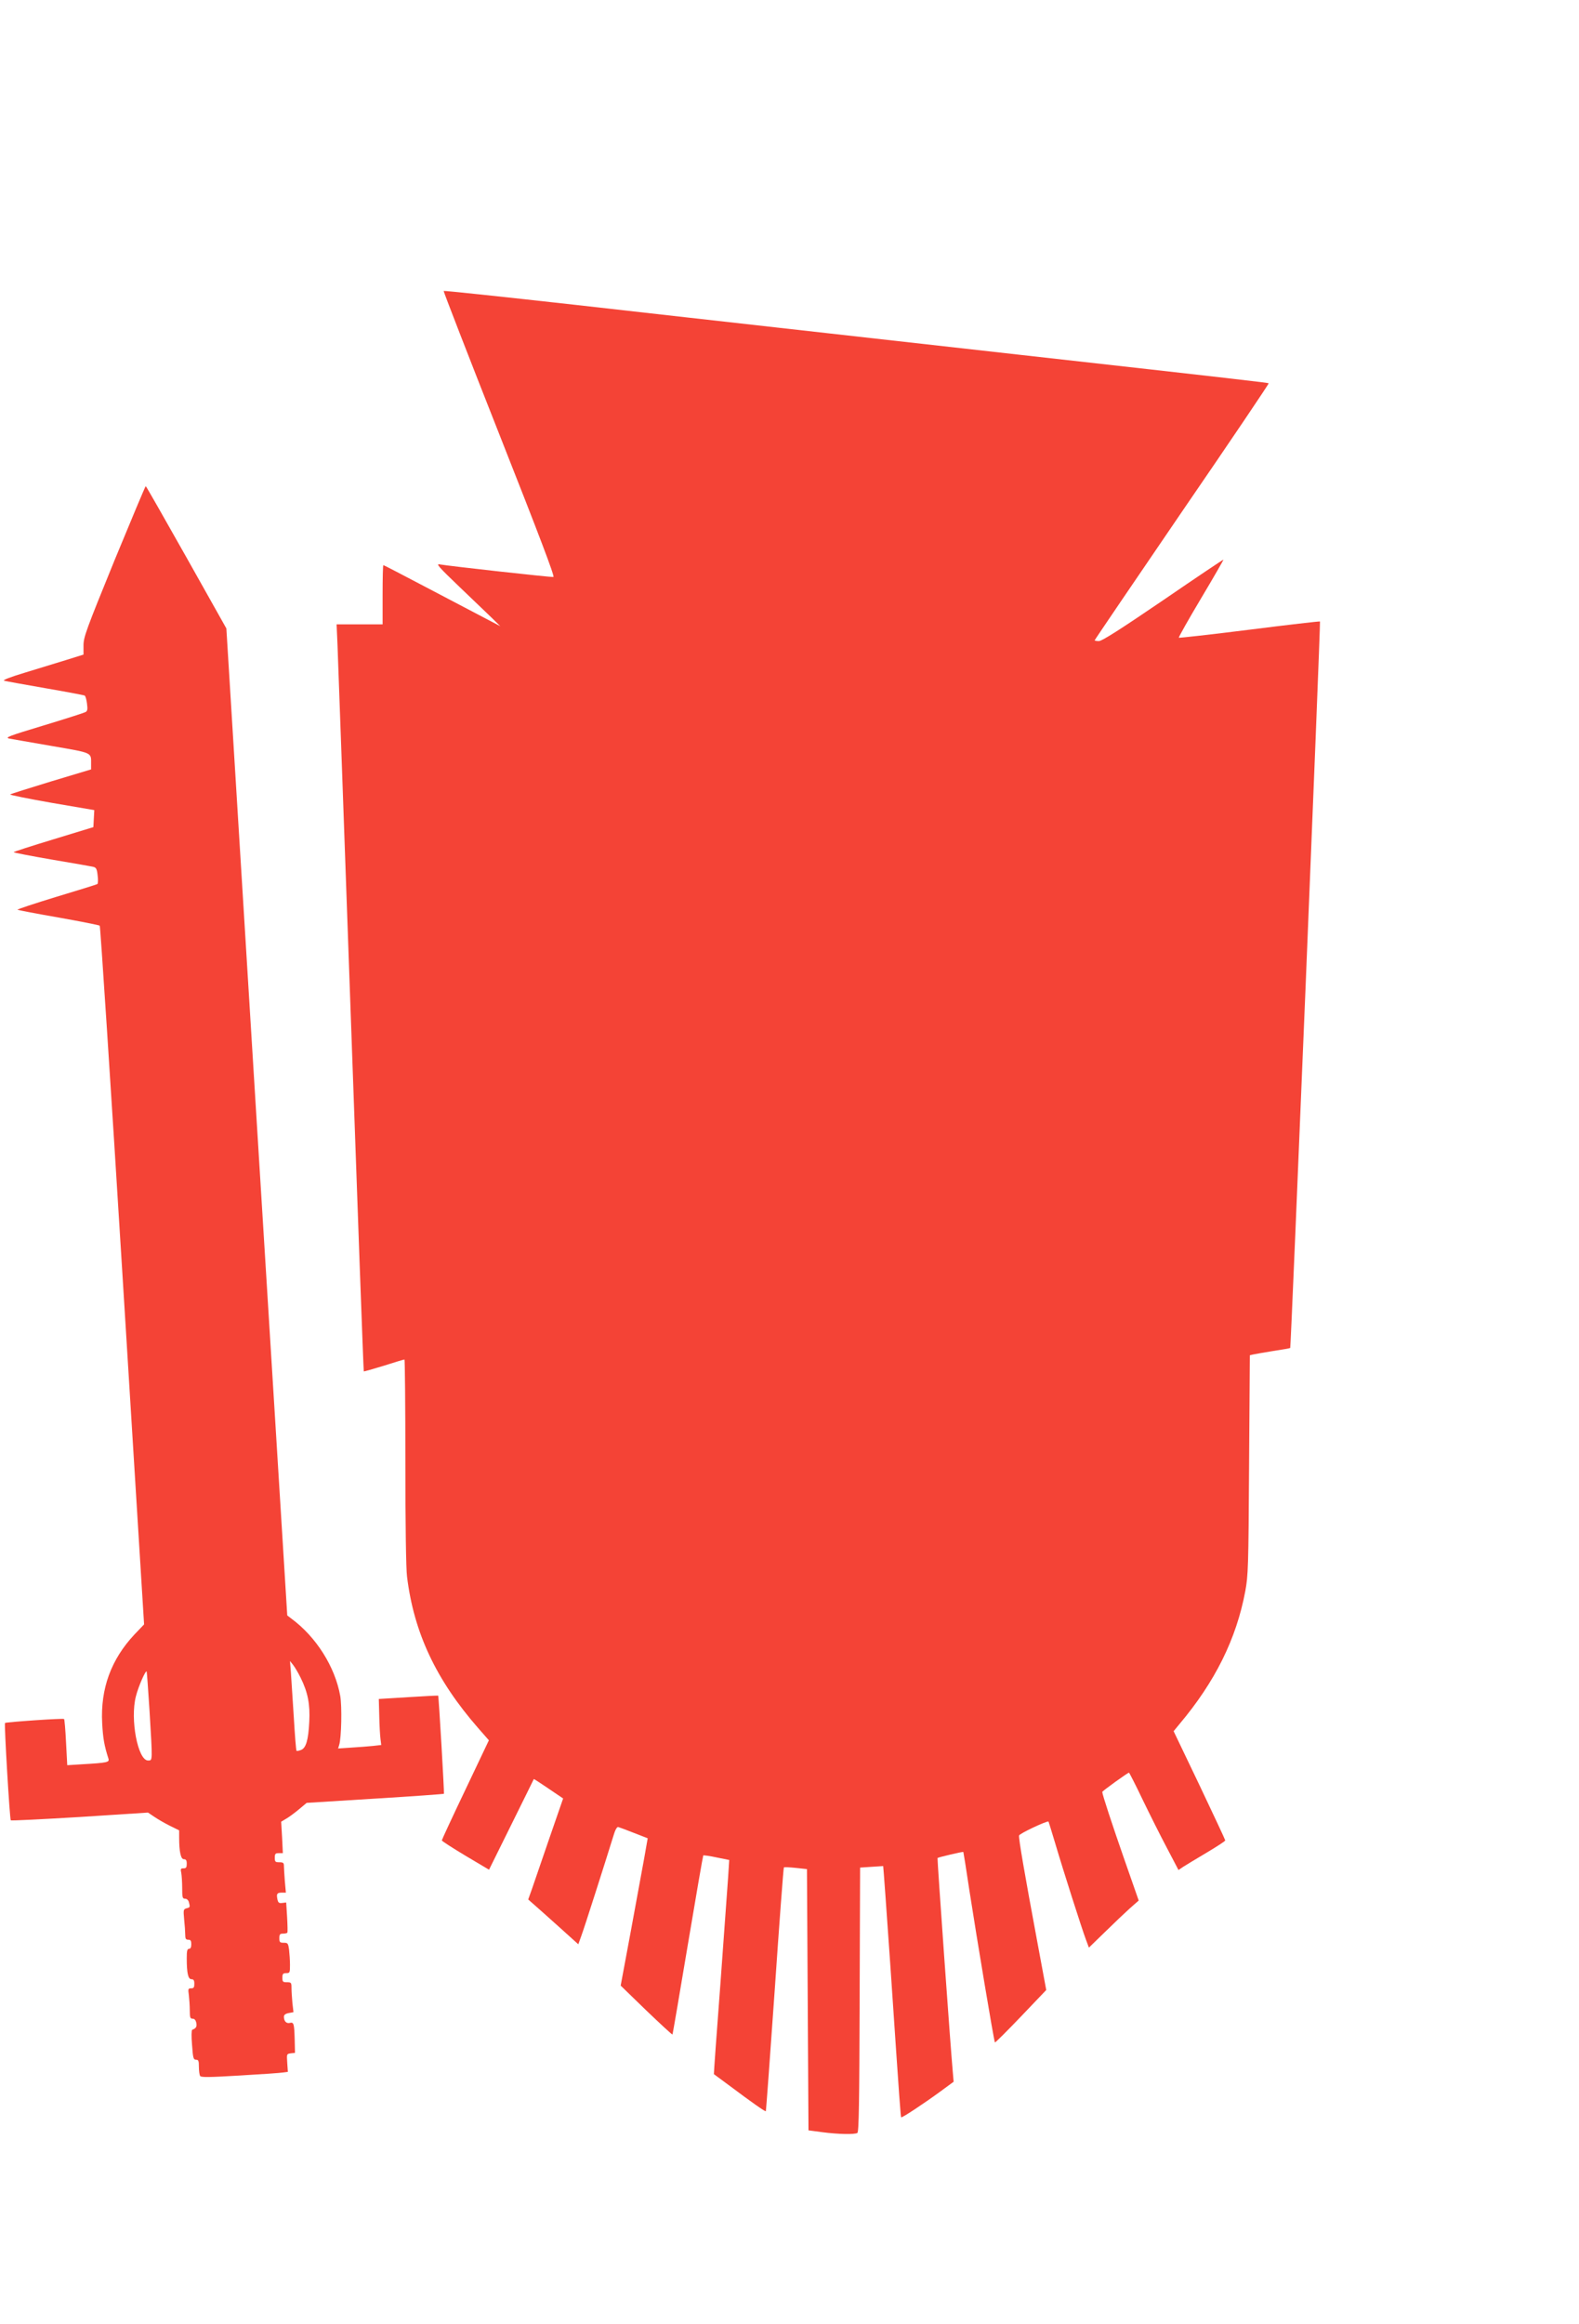 <?xml version="1.0" encoding="UTF-8" standalone="no"?>
<svg
   xmlns:dc="http://purl.org/dc/elements/1.1/"
   xmlns:cc="http://creativecommons.org/ns#"
   xmlns:rdf="http://www.w3.org/1999/02/22-rdf-syntax-ns#"
   xmlns:svg="http://www.w3.org/2000/svg"
   xmlns="http://www.w3.org/2000/svg"
   xmlns:sodipodi="http://sodipodi.sourceforge.net/DTD/sodipodi-0.dtd"
   xmlns:inkscape="http://www.inkscape.org/namespaces/inkscape"
   version="1.0"
   width="870pt"
   height="1280pt"
   viewBox="0 0 1040 1280"
   preserveAspectRatio="xMidYMid meet"
   id="svg3827"
   sodipodi:docname="jack-black.svg"
   inkscape:version="0.92.4 (5da689c313, 2019-01-14)">
  <defs
     id="defs3831" />
  <sodipodi:namedview
     pagecolor="#ffffff"
     bordercolor="#666666"
     borderopacity="1"
     objecttolerance="10"
     gridtolerance="10"
     guidetolerance="10"
     inkscape:pageopacity="0"
     inkscape:pageshadow="2"
     inkscape:window-width="1920"
     inkscape:window-height="1001"
     id="namedview3829"
     showgrid="false"
     inkscape:zoom="0.2765625"
     inkscape:cx="-598.48612"
     inkscape:cy="1443.6319"
     inkscape:window-x="-9"
     inkscape:window-y="-9"
     inkscape:window-maximized="1"
     inkscape:current-layer="g3825" />
  <g
     transform="translate(0,1280) scale(0.1,-0.1)"
     fill="#f44336"
     stroke="none"
     id="g3825">
    <path
       d="m 5110,11895 c -267,30 -867,97 -1334,150 -467,52 -851,93 -854,90 -2,-2 162,-426 366,-942 267,-676 367,-939 357,-941 -13,-3 -681,71 -750,83 -25,5 -4,-19 130,-147 88,-84 185,-177 215,-206 l 55,-54 -105,55 c -58,30 -230,121 -383,201 -152,80 -279,146 -282,146 -3,0 -5,-88 -5,-195 v -195 h -152 -151 l 6,-137 c 3,-76 43,-1182 88,-2458 45,-1276 83,-2321 85,-2323 1,-2 60,15 132,37 71,23 132,41 136,41 3,0 6,-303 6,-673 0,-410 4,-706 11,-757 45,-368 191,-679 468,-996 l 71,-81 -155,-326 c -85,-178 -155,-329 -155,-333 1,-5 71,-50 156,-101 l 155,-92 147,297 c 81,163 147,298 148,300 1,1 44,-27 97,-63 l 96,-65 -91,-263 c -49,-144 -101,-293 -114,-332 l -25,-70 33,-29 c 18,-15 92,-82 165,-147 l 132,-119 19,53 c 18,47 160,492 211,657 12,42 24,64 33,62 7,-2 54,-19 104,-39 l 90,-35 -23,-131 c -13,-73 -53,-291 -89,-485 l -66,-354 168,-163 c 93,-89 171,-161 173,-159 2,1 47,267 101,589 54,322 100,588 102,590 2,2 42,-3 87,-13 l 84,-17 -7,-110 c -4,-60 -27,-377 -51,-704 -25,-327 -44,-595 -43,-596 2,-1 48,-35 103,-76 144,-108 235,-172 239,-168 2,2 28,363 59,802 30,439 57,800 60,803 2,3 38,1 78,-3 l 74,-8 5,-860 5,-860 90,-12 c 106,-14 215,-16 232,-5 10,6 13,197 15,878 l 3,869 75,5 c 41,3 76,5 77,5 1,-1 23,-300 48,-666 63,-934 67,-984 71,-988 5,-5 153,93 262,173 l 83,61 -6,70 c -14,151 -103,1400 -100,1403 4,5 168,43 170,40 1,-2 19,-113 39,-248 50,-323 163,-1001 169,-1006 2,-3 79,74 171,170 l 167,175 -60,323 c -82,440 -123,677 -119,694 2,13 186,99 194,92 1,-2 21,-66 44,-143 54,-183 176,-564 202,-633 l 20,-54 107,104 c 58,57 132,127 163,155 l 58,51 -94,269 c -82,235 -146,430 -146,446 0,6 168,127 176,127 2,0 43,-79 89,-176 47,-97 119,-241 161,-320 l 76,-145 31,21 c 18,12 87,53 154,93 67,40 123,76 123,81 0,4 -77,168 -170,364 l -170,355 37,45 c 236,280 376,562 435,877 19,103 21,155 25,832 l 5,721 21,5 c 12,3 72,13 132,23 61,9 111,18 113,20 5,3 201,4778 196,4783 -2,2 -211,-22 -464,-54 -253,-32 -463,-55 -466,-53 -2,3 63,119 146,258 83,139 149,254 148,256 -2,1 -181,-119 -397,-267 -285,-194 -403,-269 -423,-269 -15,0 -28,2 -28,5 0,3 259,384 575,847 317,462 574,843 571,845 -4,4 -210,28 -1641,188 0,0 -1069.245,119.941 -1605,180 z"
       id="path3821"
       inkscape:connector-curvature="0"
       sodipodi:nodetypes="ccsccccccccssccccsccsscccccccccccccccccccccccccccssccccccscccccccccccccscccccccccccccccccccssccccsscccccccccsscsccsscccc" />
    <path
       d="M752 10356 c-185 -454 -202 -500 -202 -555 l0 -60 -112 -35 c-62 -19 -184 -56 -271 -83 -100 -30 -151 -50 -140 -54 10 -3 132 -25 270 -49 139 -24 256 -46 261 -49 5 -3 12 -27 15 -53 5 -39 3 -49 -11 -56 -9 -5 -134 -45 -276 -88 -228 -69 -256 -79 -225 -86 19 -3 145 -26 281 -49 272 -47 258 -41 258 -119 l0 -35 -263 -79 c-144 -44 -265 -82 -270 -86 -4 -3 119 -28 273 -55 l281 -48 -3 -56 -3 -56 -262 -80 c-145 -44 -263 -82 -263 -85 0 -3 114 -25 253 -49 138 -23 262 -45 273 -48 17 -4 23 -14 27 -56 4 -28 3 -54 -2 -57 -5 -3 -127 -41 -270 -84 -144 -44 -259 -82 -256 -85 3 -2 125 -26 270 -51 146 -26 268 -50 272 -54 4 -4 72 -1041 150 -2304 l142 -2296 -63 -66 c-154 -164 -225 -357 -213 -584 5 -98 14 -149 41 -233 8 -25 -4 -28 -175 -38 l-96 -6 -8 150 c-4 83 -10 152 -13 154 -11 6 -382 -20 -389 -26 -6 -7 31 -634 38 -641 3 -3 207 7 455 22 l449 29 40 -27 c22 -15 68 -42 102 -59 l63 -31 0 -49 c0 -92 11 -141 31 -141 14 0 19 -7 19 -30 0 -24 -4 -30 -21 -30 -19 0 -21 -4 -15 -31 3 -17 6 -62 6 -100 0 -61 2 -69 19 -69 11 0 21 -9 25 -22 9 -34 8 -35 -15 -41 -21 -6 -22 -10 -16 -74 4 -37 7 -83 7 -100 0 -26 4 -33 20 -33 16 0 20 -7 20 -30 0 -20 -5 -30 -15 -30 -12 0 -15 -14 -15 -62 0 -98 9 -138 31 -138 14 0 19 -7 19 -30 0 -24 -4 -30 -21 -30 -20 0 -21 -4 -15 -46 3 -26 6 -71 6 -100 0 -46 3 -54 19 -54 12 0 20 -9 24 -27 5 -26 -2 -37 -27 -46 -5 -2 -6 -45 -1 -100 6 -86 9 -97 26 -97 16 0 19 -7 19 -47 0 -27 4 -53 8 -60 6 -10 62 -9 262 3 140 8 269 17 286 20 l30 4 -4 59 c-4 59 -4 59 23 63 l28 3 -2 88 c-3 106 -6 116 -33 109 -22 -5 -38 12 -38 41 0 12 10 20 31 24 l32 6 -7 60 c-3 33 -6 77 -6 98 0 37 -2 39 -30 39 -27 0 -30 3 -30 30 0 25 4 30 25 30 24 0 25 3 25 54 0 29 -3 74 -6 100 -6 43 -9 46 -35 46 -26 0 -29 4 -29 30 0 25 4 30 24 30 14 0 27 3 29 7 2 5 1 51 -2 103 l-6 95 -26 -3 c-22 -3 -27 2 -32 25 -7 36 -2 43 30 43 l26 0 -7 77 c-3 42 -6 87 -6 100 0 19 -5 23 -30 23 -27 0 -30 3 -30 30 0 26 4 30 26 30 l27 0 -5 104 -6 103 30 18 c17 9 55 37 84 61 l54 45 450 28 c248 15 452 30 454 32 3 4 -34 642 -38 646 -1 1 -89 -3 -196 -10 l-195 -12 3 -110 c1 -60 5 -129 8 -152 l5 -41 -53 -6 c-29 -3 -93 -8 -142 -11 l-89 -6 7 23 c15 47 19 255 7 323 -34 191 -158 389 -323 510 l-26 20 -201 3249 -200 3249 -263 468 c-145 257 -265 468 -268 469 -3 0 -96 -223 -208 -494z m1228 -7351 c48 -97 63 -175 57 -290 -6 -122 -22 -174 -55 -186 -14 -5 -27 -8 -29 -5 -3 2 -11 103 -18 223 -8 120 -16 252 -19 293 l-6 75 20 -25 c11 -14 34 -52 50 -85z m-995 -219 c20 -337 21 -326 -10 -326 -67 0 -119 272 -80 422 16 65 66 178 71 163 2 -5 10 -122 19 -259z"
       id="path3823" />
  </g>
</svg>
